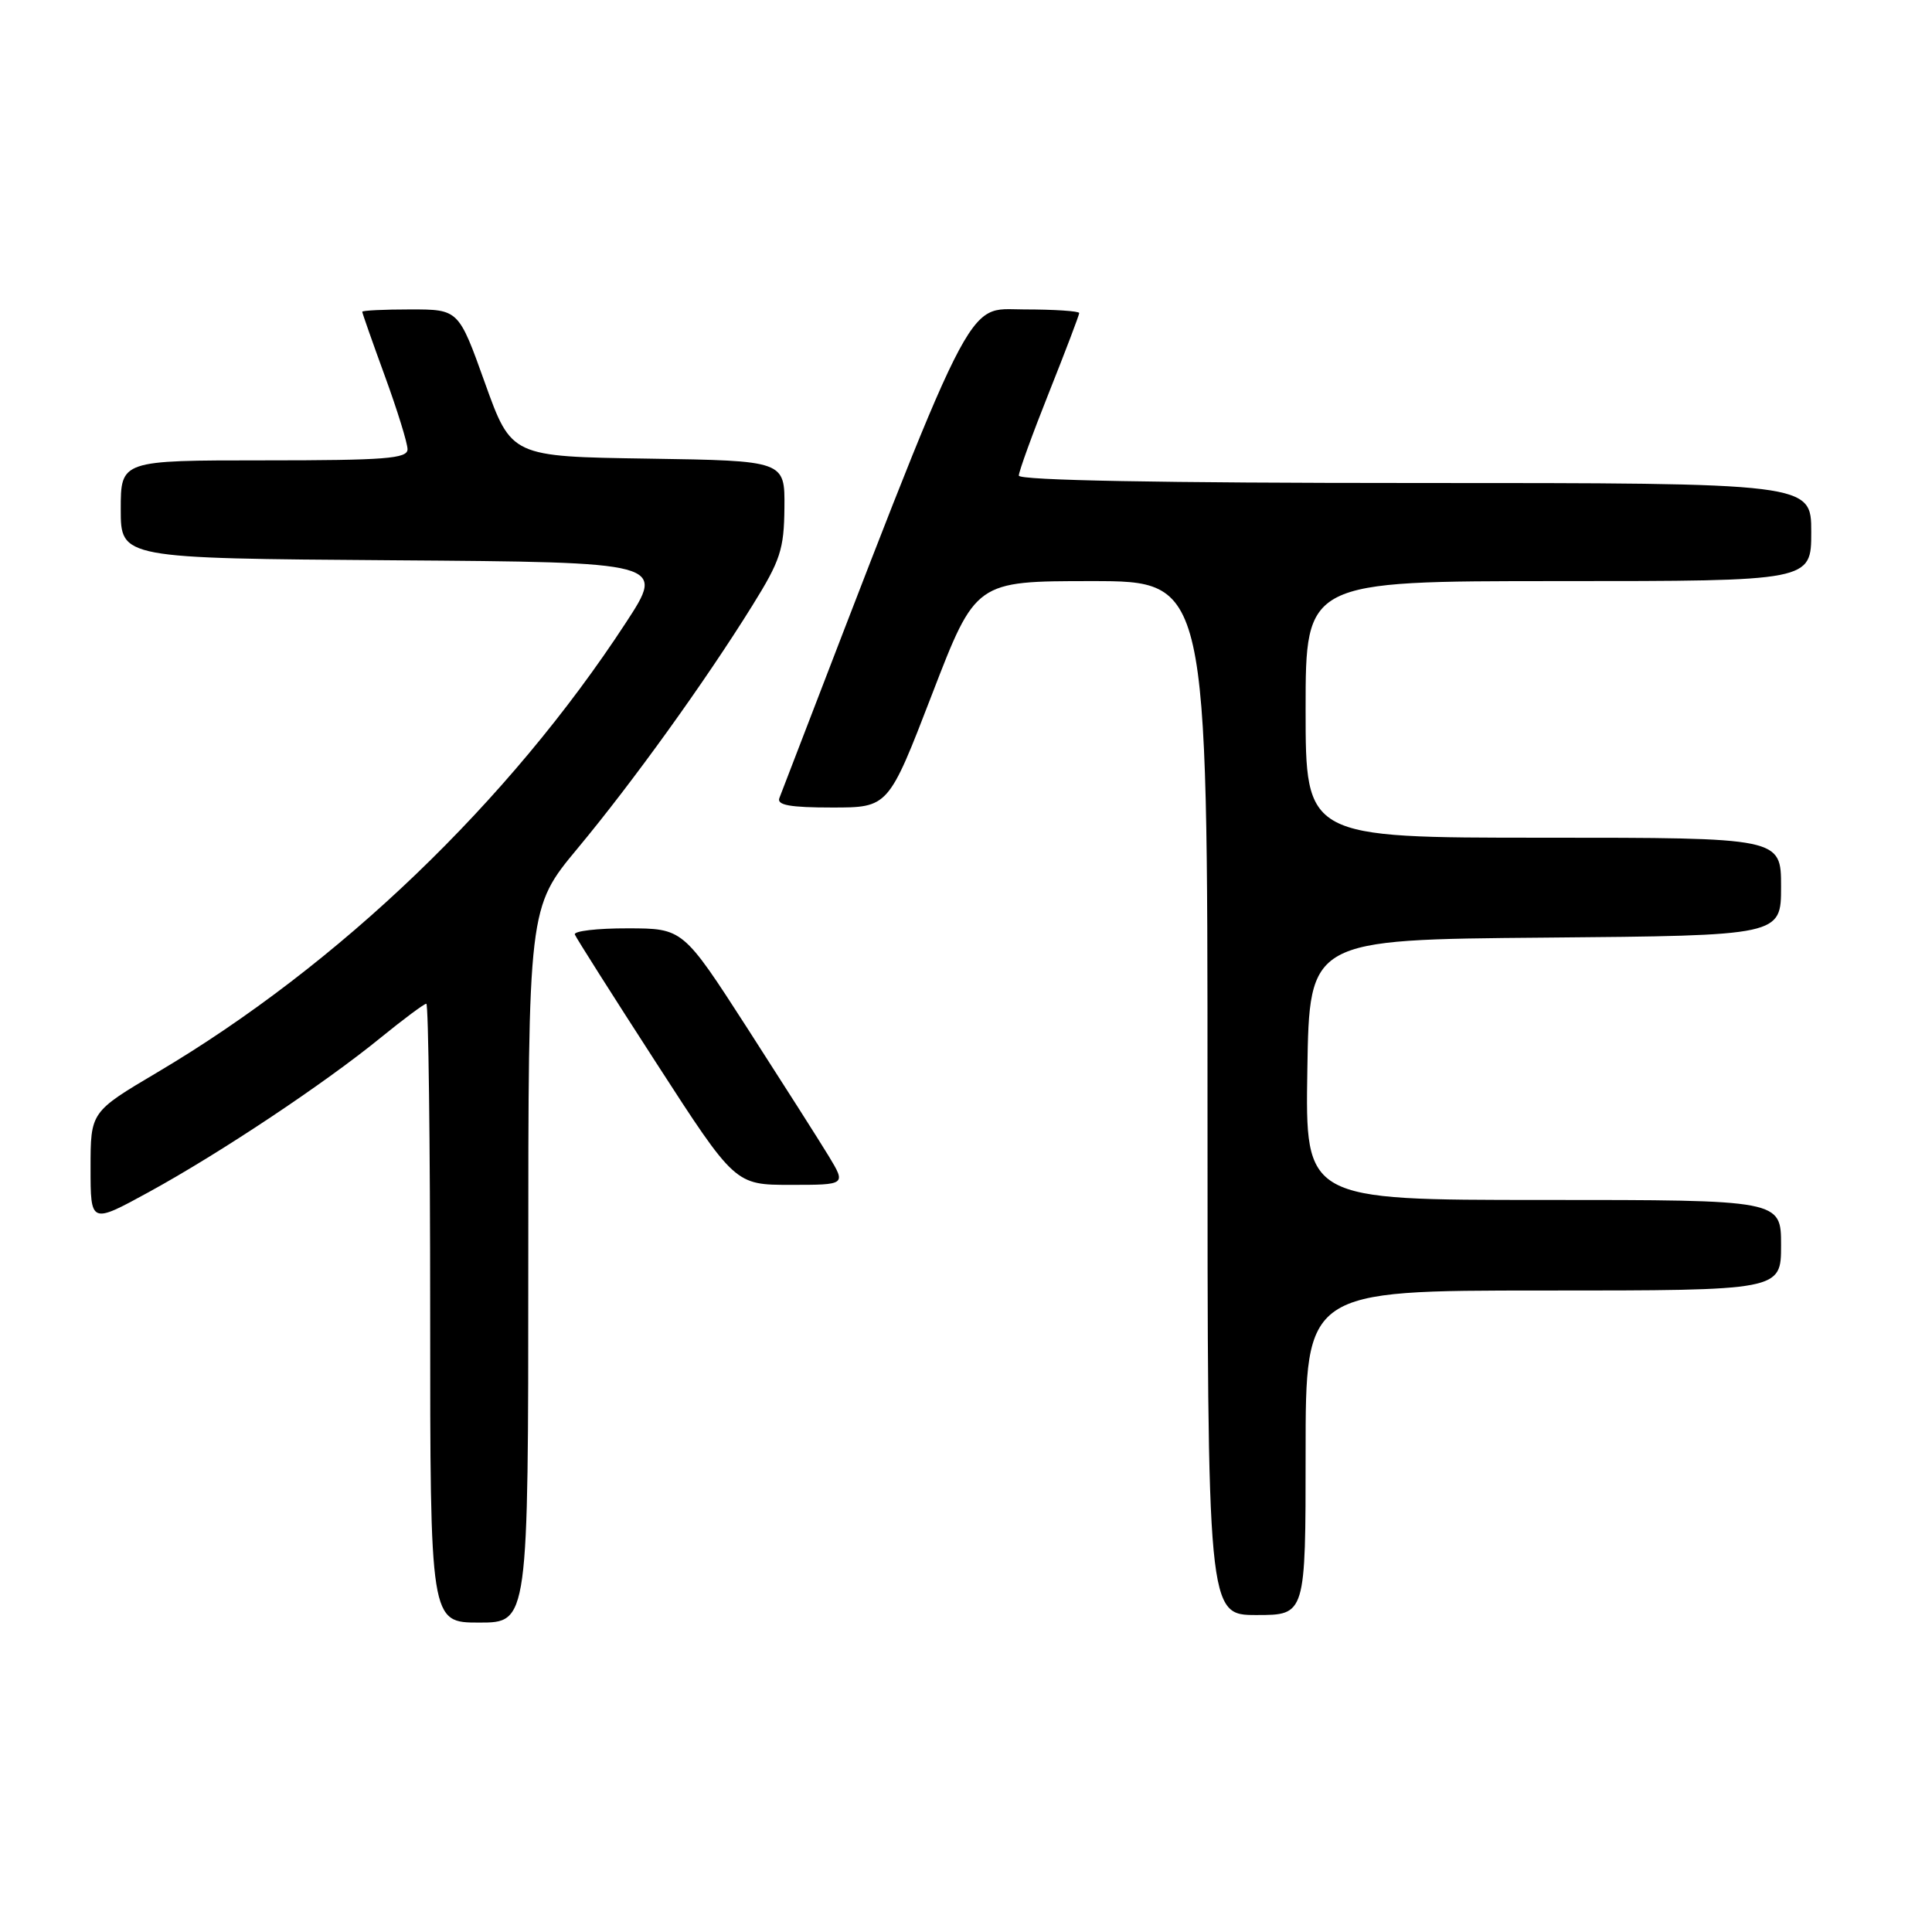<?xml version="1.0" encoding="UTF-8" standalone="no"?>
<!DOCTYPE svg PUBLIC "-//W3C//DTD SVG 1.1//EN" "http://www.w3.org/Graphics/SVG/1.1/DTD/svg11.dtd" >
<svg xmlns="http://www.w3.org/2000/svg" xmlns:xlink="http://www.w3.org/1999/xlink" version="1.1" viewBox="0 0 256 256">
 <g >
 <path fill="currentColor"
d=" M 70.00 167.64 C 70.00 120.28 70.00 120.28 76.53 112.42 C 83.85 103.62 93.40 90.36 99.69 80.24 C 103.41 74.26 103.89 72.80 103.94 67.27 C 104.00 61.05 104.00 61.05 85.88 60.77 C 67.76 60.50 67.76 60.50 64.26 50.75 C 60.77 41.00 60.77 41.00 54.38 41.00 C 50.87 41.00 48.00 41.14 48.00 41.31 C 48.00 41.48 49.35 45.32 51.00 49.84 C 52.65 54.36 54.00 58.72 54.00 59.53 C 54.00 60.77 51.06 61.00 35.00 61.00 C 16.00 61.00 16.00 61.00 16.00 67.49 C 16.00 73.98 16.00 73.98 52.08 74.24 C 88.16 74.50 88.16 74.50 82.94 82.50 C 67.47 106.20 44.92 127.84 20.85 142.09 C 12.00 147.33 12.00 147.33 12.00 154.75 C 12.00 162.18 12.00 162.18 19.75 157.94 C 29.17 152.78 42.96 143.60 50.44 137.50 C 53.48 135.03 56.20 133.00 56.49 133.00 C 56.77 133.00 57.00 151.45 57.00 174.00 C 57.00 215.00 57.00 215.00 63.50 215.00 C 70.00 215.00 70.00 215.00 70.00 167.64 Z  M 173.00 192.50 C 173.00 171.00 173.00 171.00 204.50 171.00 C 236.00 171.00 236.00 171.00 236.00 165.00 C 236.00 159.00 236.00 159.00 204.48 159.00 C 172.95 159.00 172.95 159.00 173.23 141.75 C 173.50 124.50 173.50 124.50 204.75 124.24 C 236.00 123.97 236.00 123.97 236.00 117.49 C 236.00 111.00 236.00 111.00 204.50 111.00 C 173.00 111.00 173.00 111.00 173.00 94.00 C 173.00 77.00 173.00 77.00 206.50 77.00 C 240.00 77.00 240.00 77.00 240.00 70.50 C 240.00 64.00 240.00 64.00 187.50 64.00 C 153.88 64.00 135.00 63.65 135.00 63.02 C 135.00 62.48 136.80 57.52 139.00 52.00 C 141.20 46.48 143.00 41.74 143.00 41.48 C 143.00 41.22 139.70 41.00 135.67 41.00 C 127.77 41.00 129.60 37.36 103.27 105.75 C 102.91 106.68 104.69 107.00 110.25 107.00 C 117.72 107.00 117.72 107.00 123.50 92.00 C 129.28 77.00 129.28 77.00 144.64 77.00 C 160.00 77.00 160.00 77.00 160.00 145.50 C 160.00 214.00 160.00 214.00 166.50 214.00 C 173.00 214.00 173.00 214.00 173.00 192.50 Z  M 109.81 153.19 C 108.54 151.10 103.67 143.46 99.00 136.20 C 90.50 123.02 90.50 123.02 83.17 123.01 C 79.13 123.00 75.98 123.37 76.17 123.83 C 76.35 124.29 81.20 131.94 86.95 140.83 C 97.40 157.00 97.40 157.00 104.76 157.00 C 112.11 157.00 112.11 157.00 109.81 153.19 Z "/>
</g>
</svg>